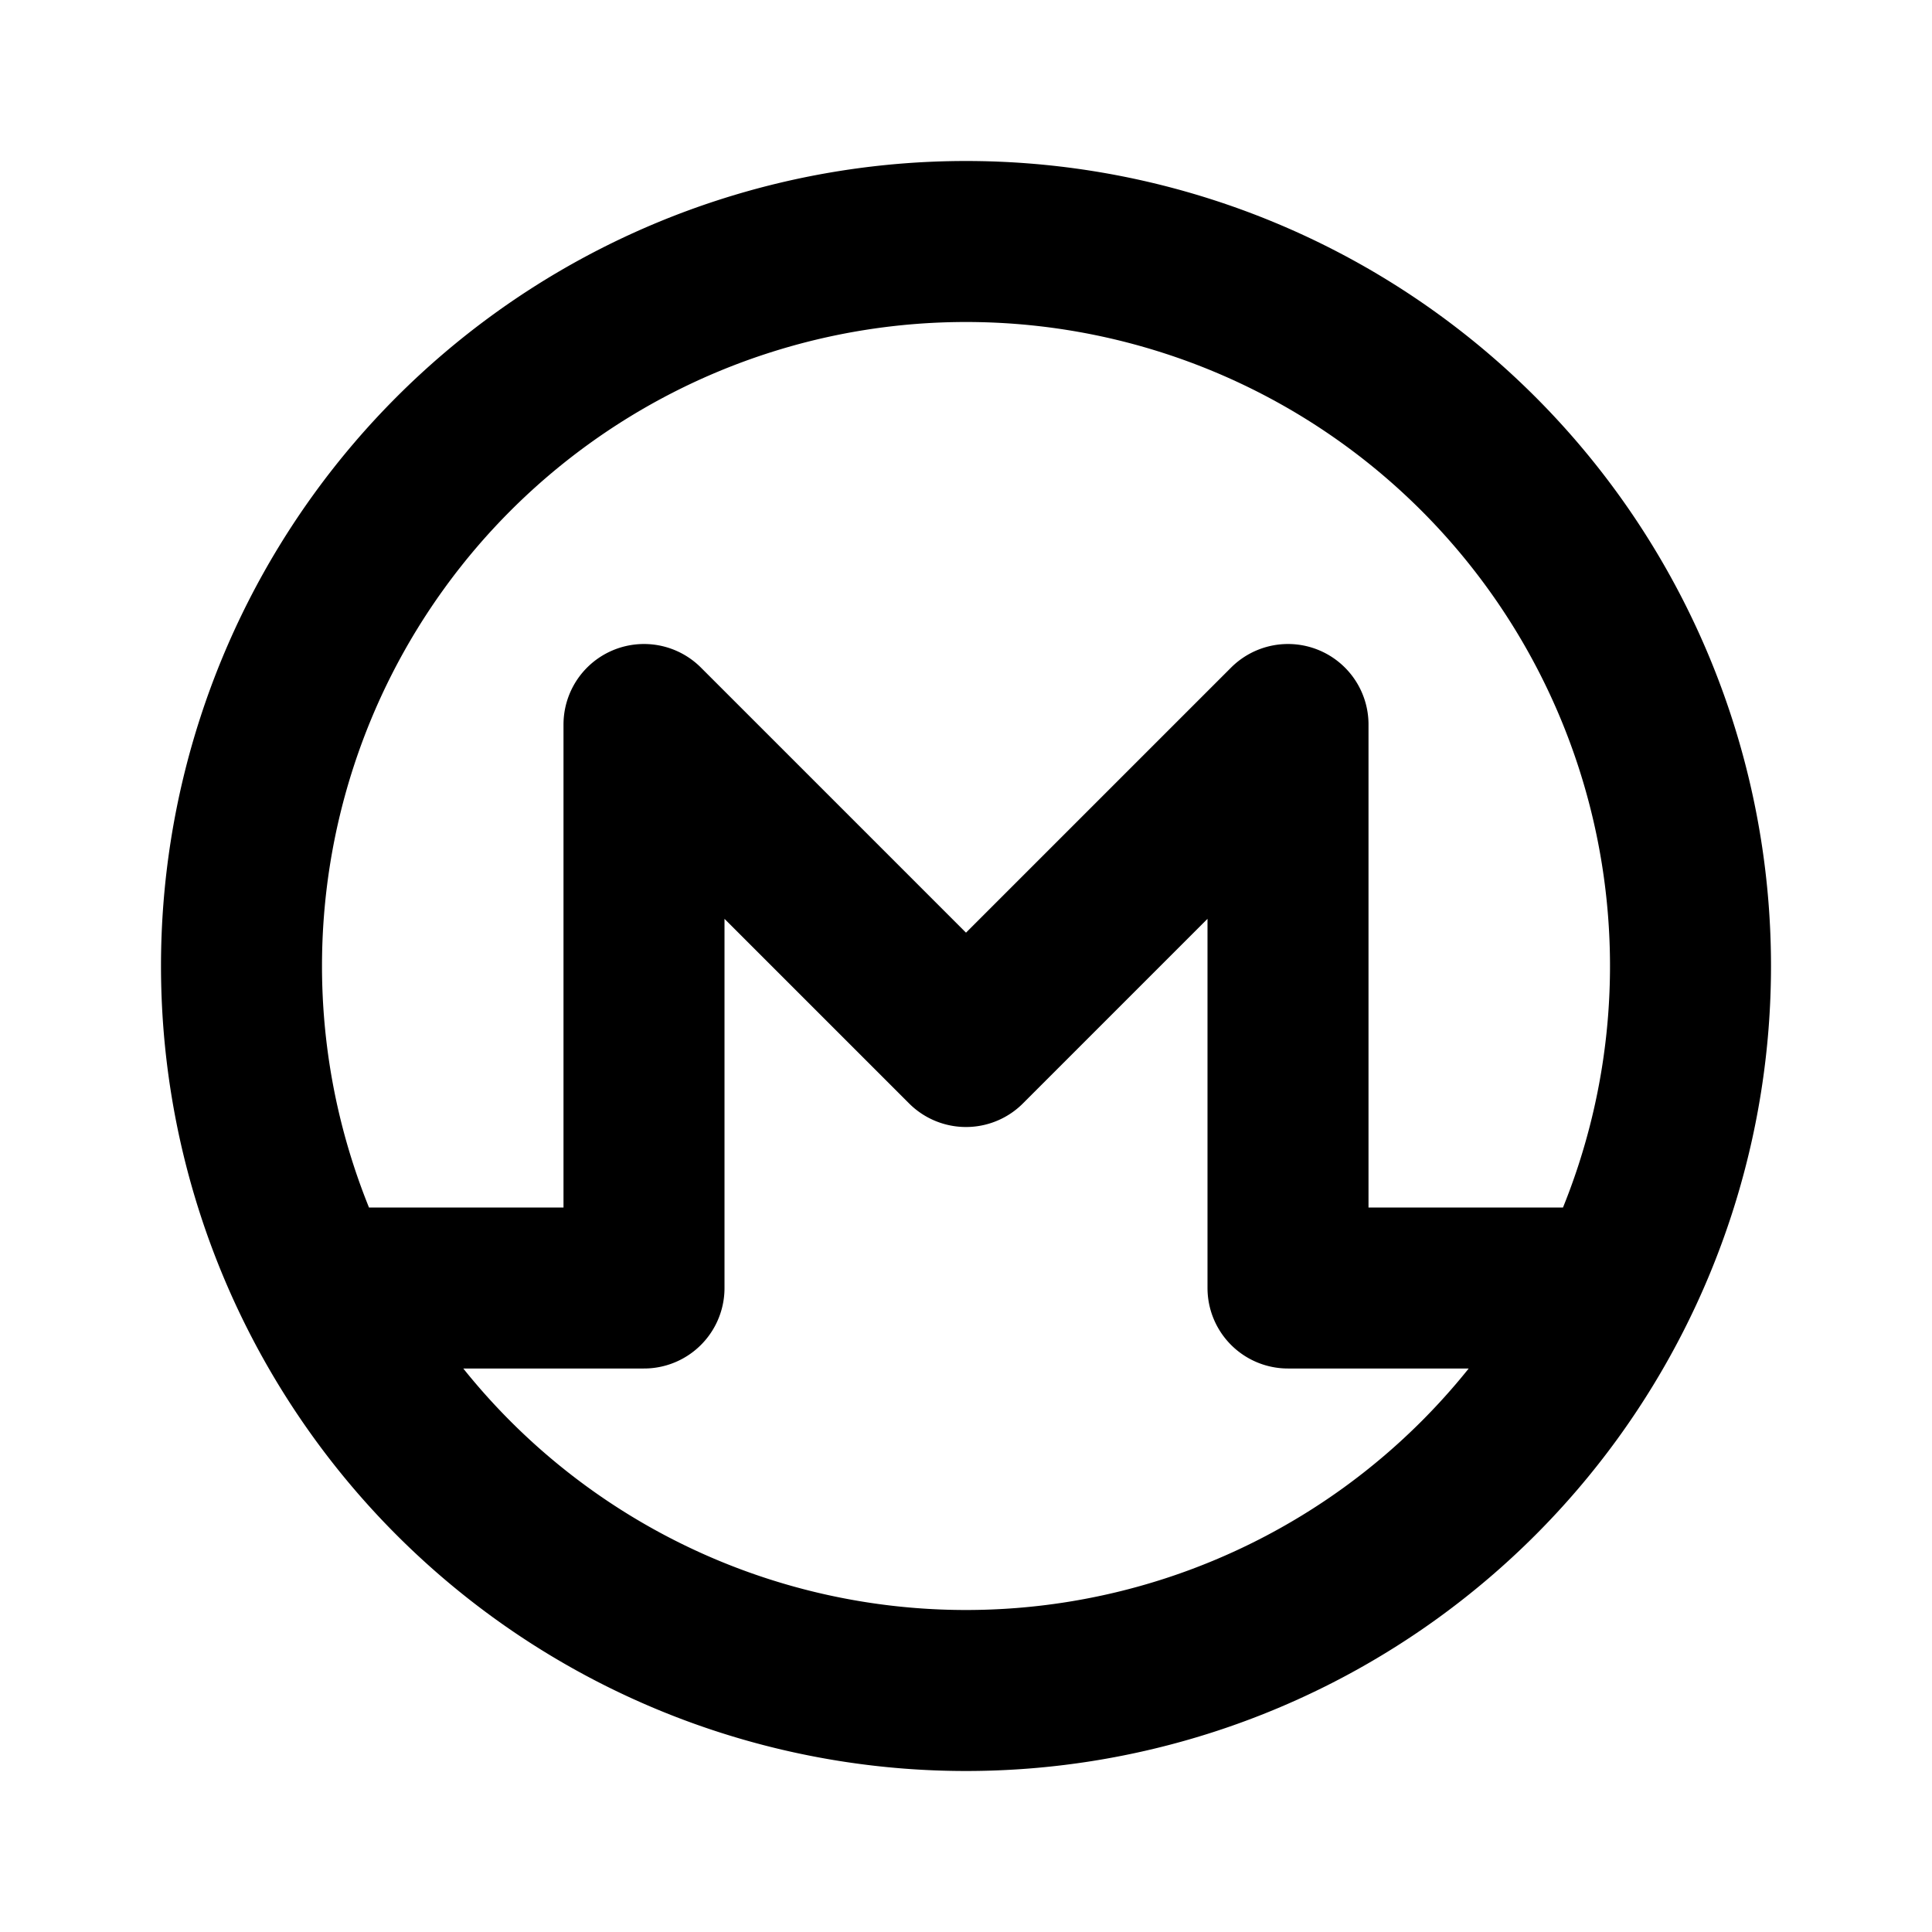<svg xmlns="http://www.w3.org/2000/svg" class="icon icon-tabler icon-tabler-coin-monero" width="24" height="24" viewBox="0 0 24 24" stroke-width="2" stroke="currentColor" fill="none" stroke-linecap="round" stroke-linejoin="round">
  <path stroke="none" d="M0 0h24v24H0z" fill="none"/>
  <path d="M12 12m-9 0a9 9 0 1 0 18 0a9 9 0 1 0 -18 0m1 4h4v-7l4 4l4 -4v7h4" />
</svg>



